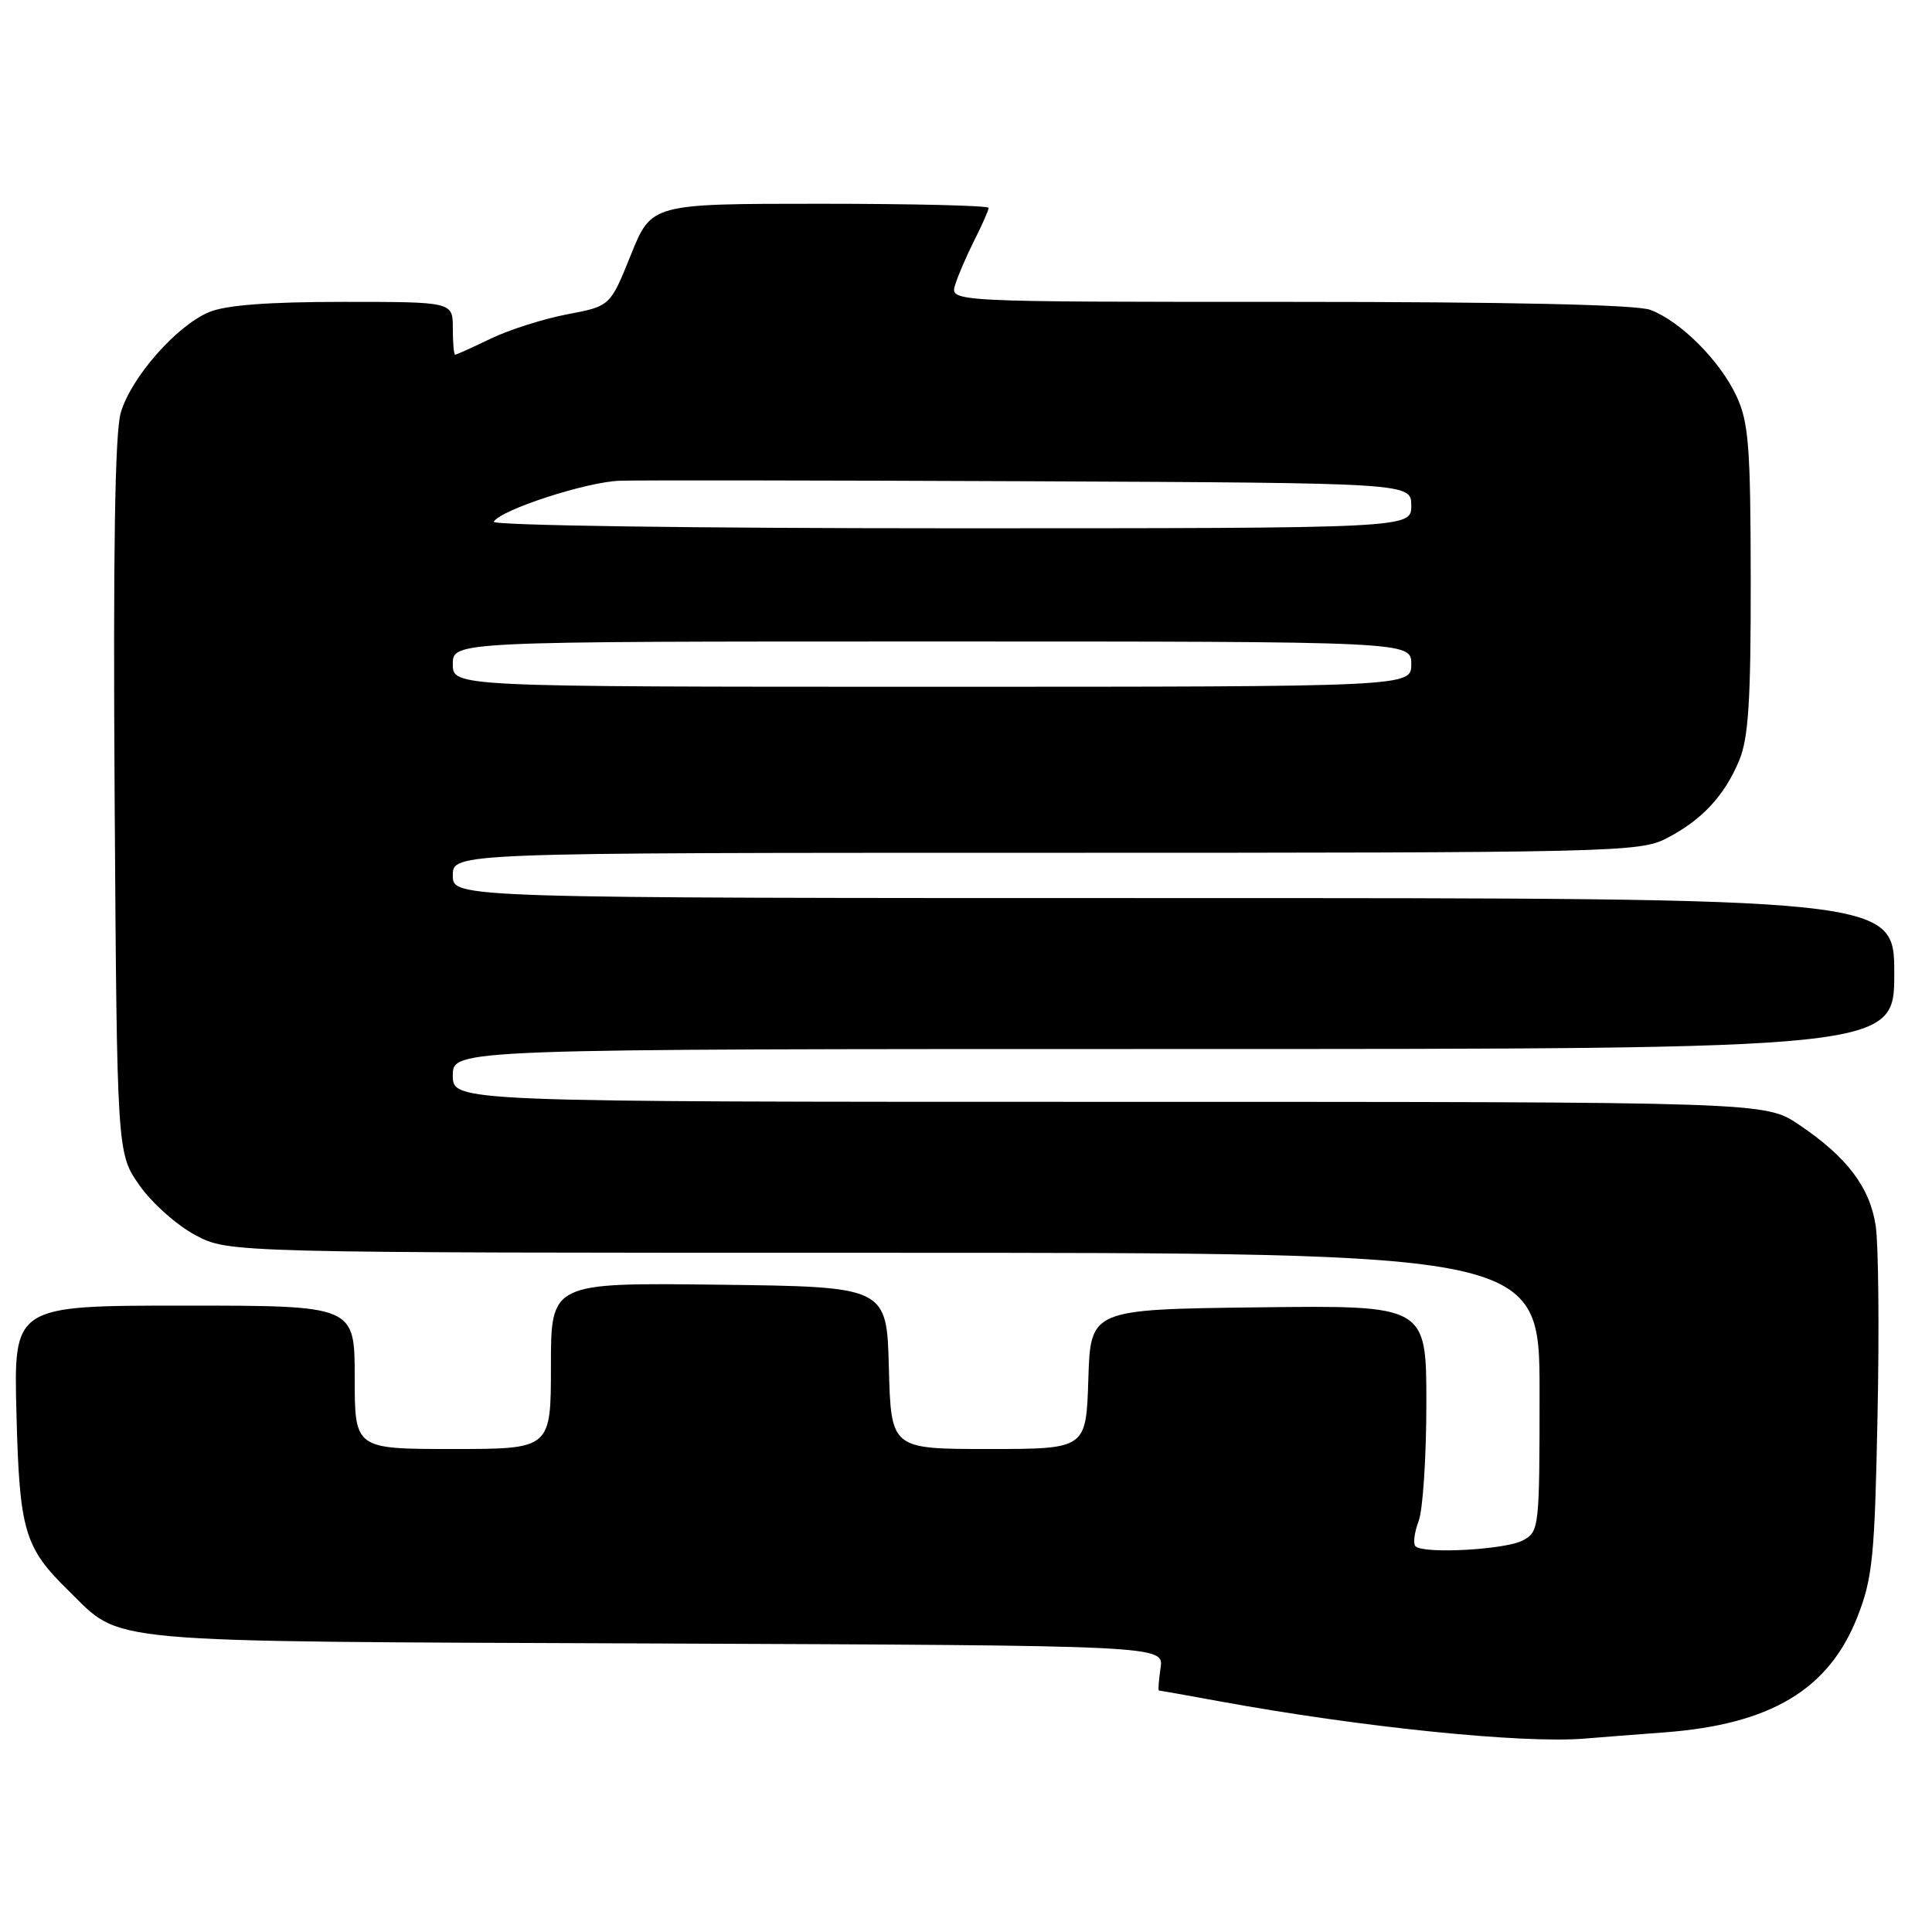 <?xml version="1.0" encoding="UTF-8" standalone="no"?>
<!DOCTYPE svg PUBLIC "-//W3C//DTD SVG 1.1//EN" "http://www.w3.org/Graphics/SVG/1.1/DTD/svg11.dtd" >
<svg xmlns="http://www.w3.org/2000/svg" xmlns:xlink="http://www.w3.org/1999/xlink" version="1.1" viewBox="0 0 256 256">
 <g >
 <path fill="currentColor"
d=" M 220.53 229.55 C 234.62 228.50 242.34 223.88 246.12 214.23 C 248.13 209.11 248.41 206.30 248.78 187.67 C 249.02 176.22 248.91 164.86 248.54 162.43 C 247.77 157.32 244.75 153.32 238.38 149.03 C 233.90 146.00 233.90 146.00 146.95 146.00 C 60.00 146.00 60.00 146.00 60.00 142.50 C 60.00 139.00 60.00 139.00 155.50 139.00 C 251.00 139.00 251.00 139.00 251.00 129.00 C 251.00 119.00 251.00 119.00 155.50 119.00 C 60.00 119.00 60.00 119.00 60.00 116.00 C 60.00 113.00 60.00 113.00 138.54 113.00 C 213.77 113.00 217.24 112.92 220.79 111.10 C 225.48 108.69 228.48 105.48 230.45 100.77 C 231.68 97.83 232.00 92.86 231.98 76.78 C 231.96 59.16 231.71 55.98 230.10 52.50 C 227.93 47.82 222.69 42.57 218.68 41.06 C 216.85 40.37 200.17 40.00 170.87 40.00 C 125.87 40.00 125.87 40.00 126.56 37.75 C 126.94 36.51 128.10 33.83 129.13 31.79 C 130.16 29.75 131.00 27.84 131.00 27.54 C 131.00 27.24 120.95 27.00 108.66 27.00 C 86.32 27.00 86.32 27.00 83.59 33.78 C 80.86 40.57 80.86 40.57 75.15 41.65 C 72.01 42.25 67.46 43.70 65.03 44.87 C 62.61 46.04 60.48 47.00 60.31 47.00 C 60.14 47.00 60.00 45.42 60.00 43.50 C 60.00 40.00 60.00 40.00 45.47 40.00 C 35.54 40.00 29.92 40.43 27.72 41.35 C 23.38 43.16 17.37 50.01 16.00 54.69 C 15.23 57.32 14.98 73.10 15.19 105.66 C 15.50 152.83 15.50 152.83 18.50 157.09 C 20.15 159.43 23.48 162.39 25.91 163.67 C 30.31 166.00 30.31 166.00 117.16 166.00 C 204.00 166.00 204.00 166.00 204.00 184.46 C 204.00 202.48 203.95 202.96 201.79 204.11 C 199.48 205.35 188.62 205.94 187.56 204.89 C 187.22 204.55 187.41 203.06 187.97 201.57 C 188.54 200.09 189.00 193.04 189.00 185.92 C 189.00 172.96 189.00 172.96 166.75 173.23 C 144.50 173.50 144.50 173.50 144.21 182.75 C 143.92 192.00 143.92 192.00 131.00 192.00 C 118.07 192.00 118.07 192.00 117.78 181.25 C 117.50 170.50 117.50 170.50 95.25 170.23 C 73.00 169.96 73.00 169.96 73.00 180.98 C 73.00 192.00 73.00 192.00 60.00 192.00 C 47.00 192.00 47.00 192.00 47.00 182.50 C 47.00 173.00 47.00 173.00 24.41 173.00 C 1.81 173.00 1.81 173.00 2.18 187.25 C 2.57 202.84 3.22 205.04 9.07 210.76 C 16.32 217.85 12.11 217.47 86.86 217.77 C 154.22 218.04 154.22 218.04 153.78 221.02 C 153.54 222.66 153.44 224.00 153.56 224.00 C 153.68 224.00 157.32 224.65 161.64 225.44 C 180.35 228.87 201.79 231.06 210.00 230.37 C 211.93 230.21 216.66 229.84 220.53 229.55 Z  M 60.00 88.00 C 60.00 85.00 60.00 85.00 123.50 85.00 C 187.00 85.00 187.00 85.00 187.00 88.00 C 187.00 91.00 187.00 91.00 123.50 91.00 C 60.00 91.00 60.00 91.00 60.00 88.00 Z  M 65.42 69.13 C 66.41 67.52 77.72 63.85 82.13 63.70 C 84.53 63.62 109.11 63.65 136.75 63.77 C 187.00 64.00 187.00 64.00 187.00 67.00 C 187.00 70.00 187.00 70.00 125.94 70.00 C 91.57 70.00 65.12 69.62 65.42 69.13 Z "/>
</g>
</svg>